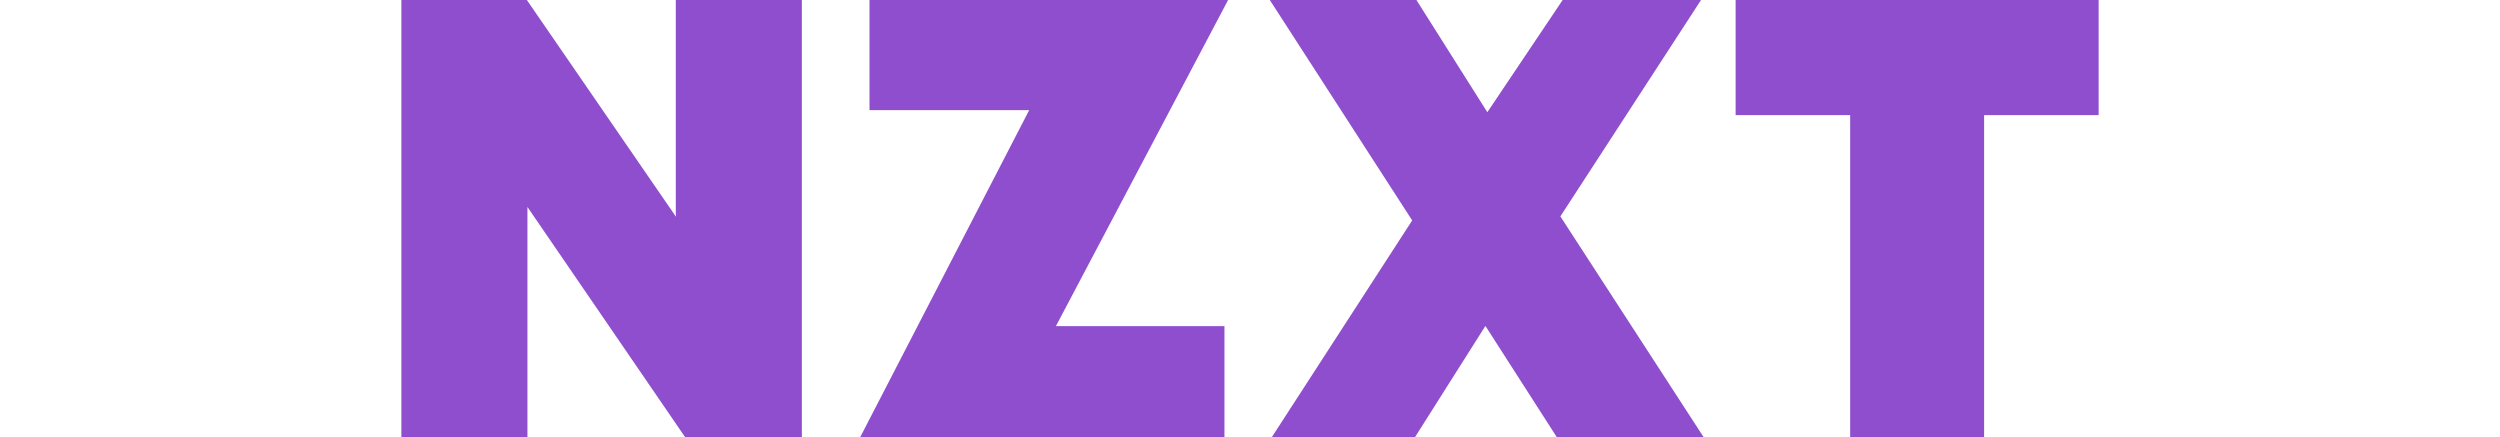 <svg height="437" viewBox="62.9 83.9 883.2 227.4" width="2500" xmlns="http://www.w3.org/2000/svg"><path d="m946.1 83.9h-188.9v59.9h59.6v167.5h69.7v-167.5h59.6zm-206.9 0h-72l-39.2 58.4-36.9-58.4h-76.3l74.1 114.7-73 112.7h74.5l36.6-57.8 37.1 57.8h76.4l-74.5-114.8zm-533.5 110.9.1 1.9-77.6-112.8h-65.3v227.4h65.6v-119.7l82 119.7h60.8v-227.4h-65.6zm100.8-110.9v57.3h83.1l-87.9 170.1h189.5v-57.7h-87.7l89.6-169.7z" fill="#8f4ecd"/></svg>